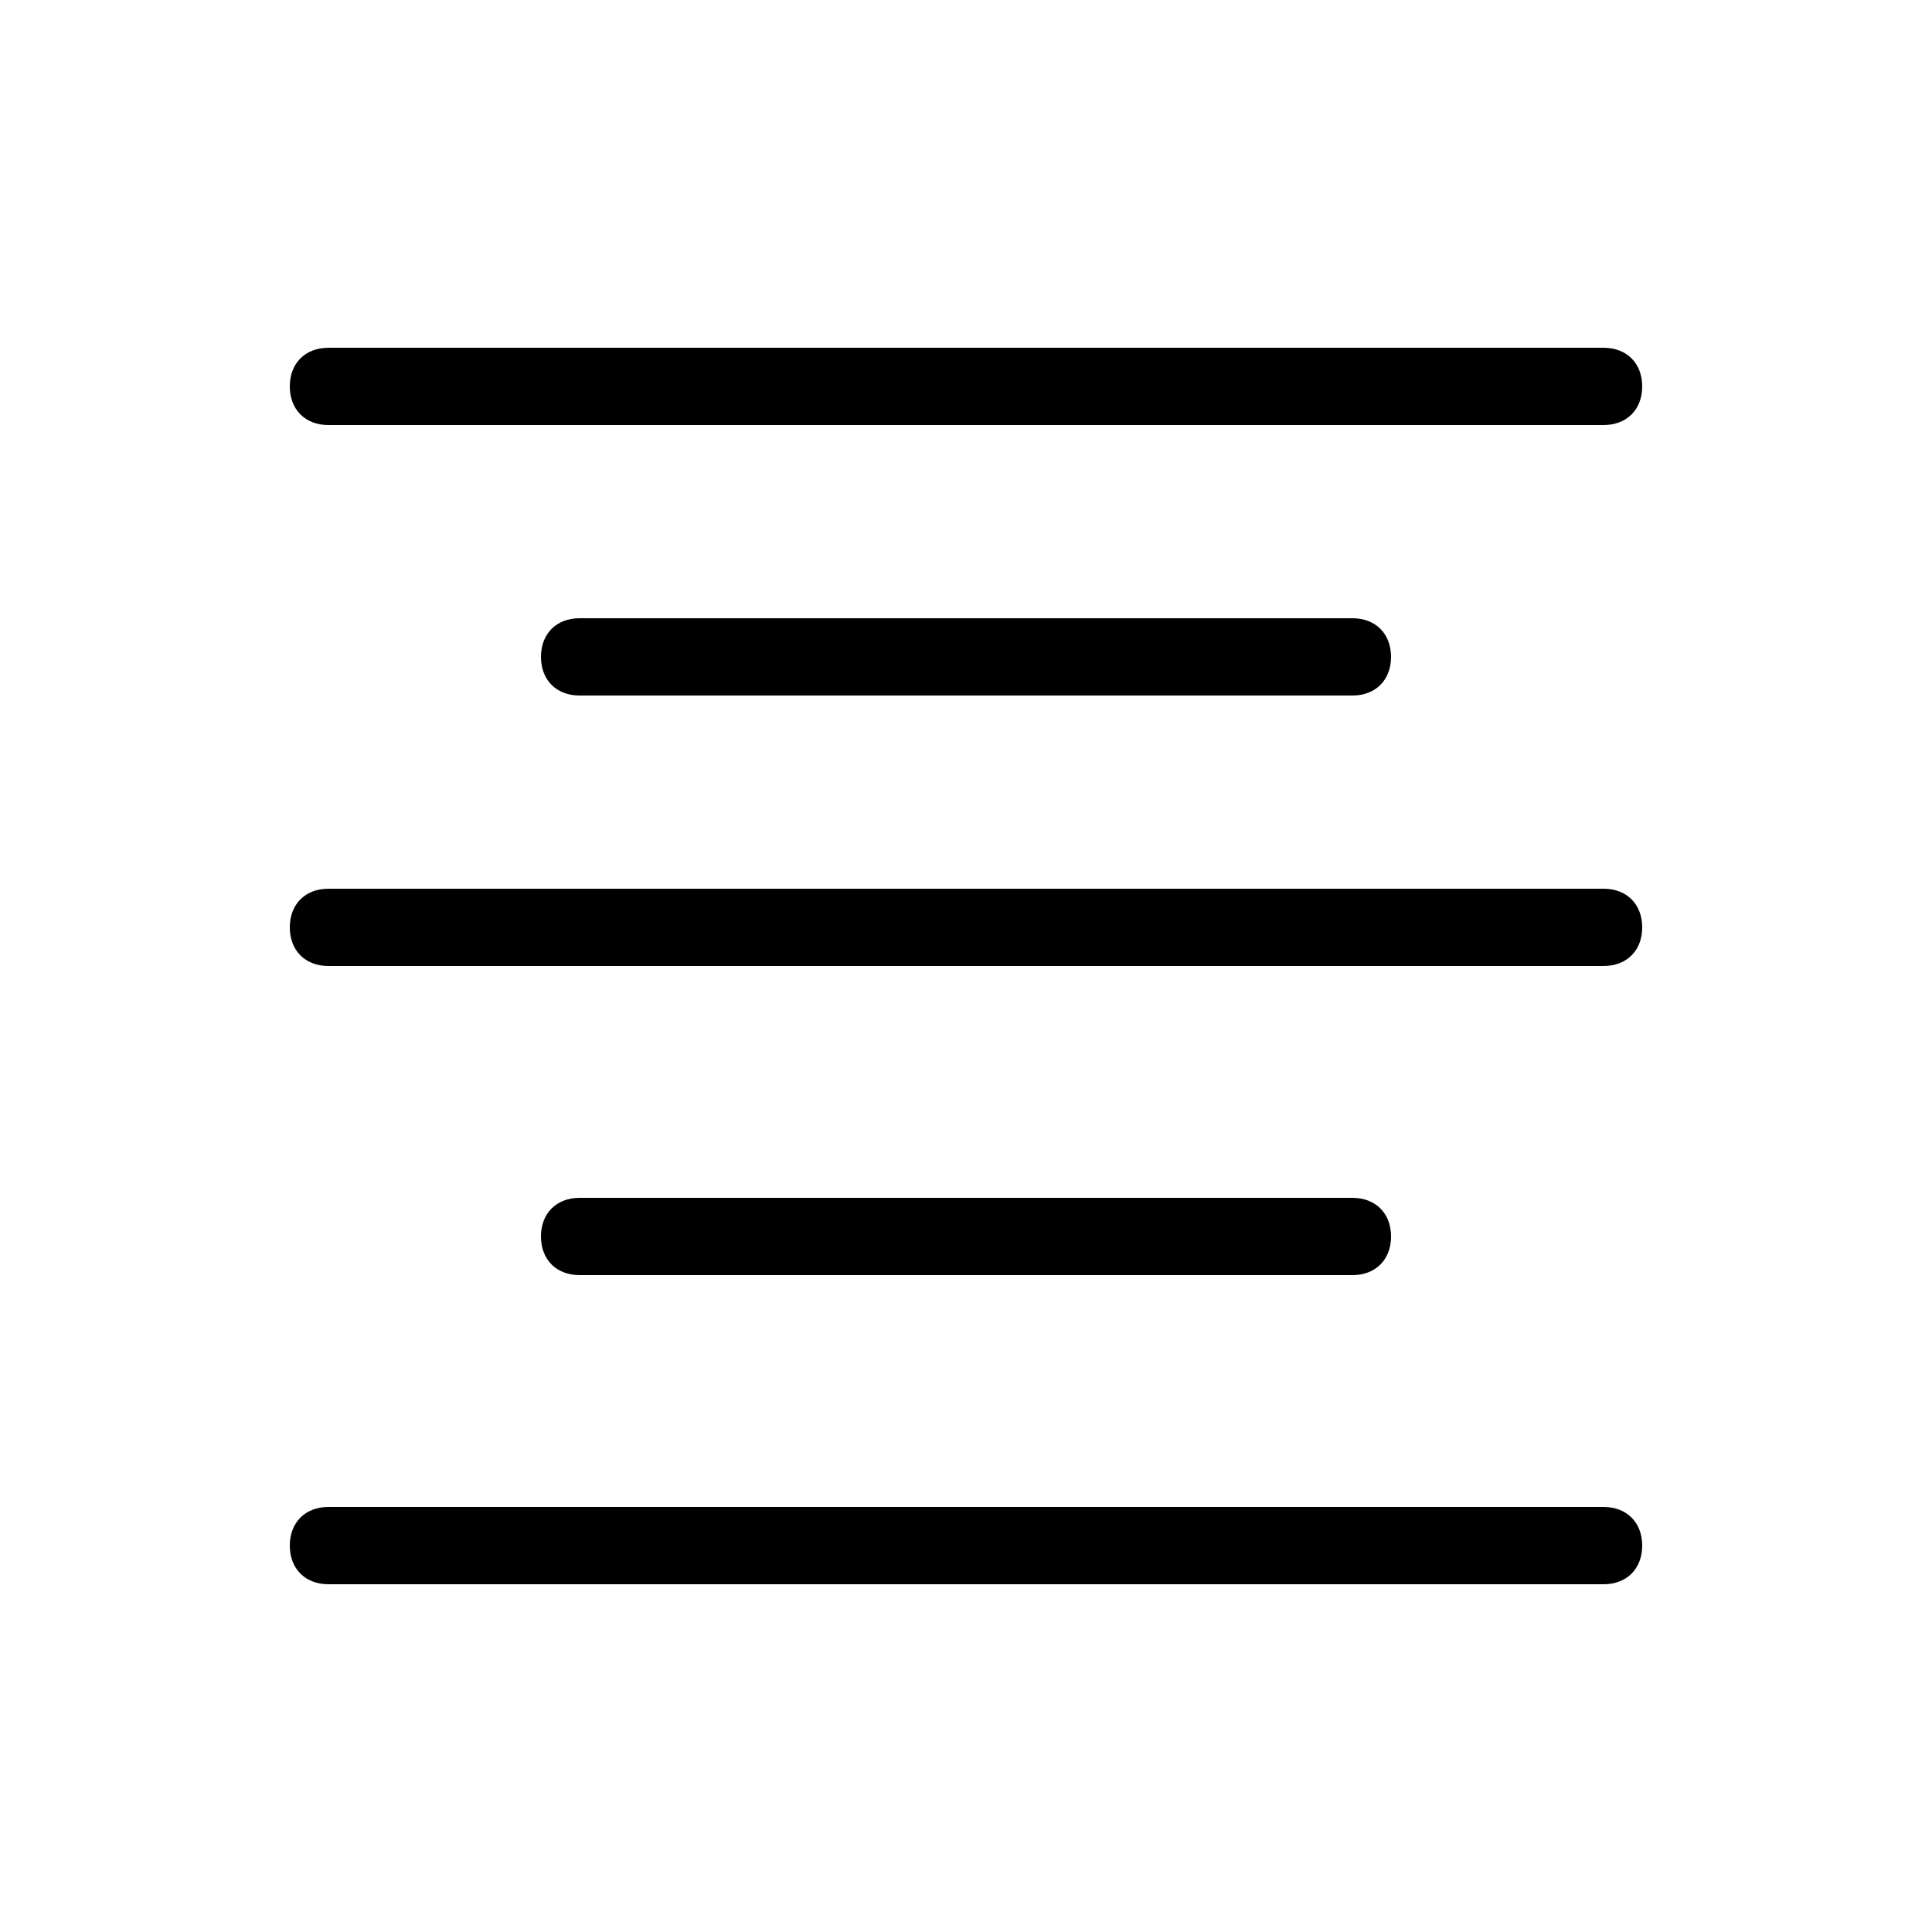 <?xml version="1.0" standalone="no"?><!DOCTYPE svg PUBLIC "-//W3C//DTD SVG 1.1//EN" "http://www.w3.org/Graphics/SVG/1.1/DTD/svg11.dtd"><svg t="1613615863214" class="icon" viewBox="0 0 1024 1024" version="1.1" xmlns="http://www.w3.org/2000/svg" p-id="3158" xmlns:xlink="http://www.w3.org/1999/xlink" width="128" height="128"><defs><style type="text/css"></style></defs><path d="M174.08 225.28c-12.288 0-20.48-8.192-20.48-20.48s8.192-20.48 20.48-20.48h675.84c12.288 0 20.48 8.192 20.48 20.48s-8.192 20.48-20.48 20.48h-675.84z m133.12 143.36c-12.288 0-20.48-8.192-20.48-20.48s8.192-20.48 20.48-20.48h409.6c12.288 0 20.48 8.192 20.48 20.48s-8.192 20.48-20.48 20.48h-409.6z m-133.12 143.36c-12.288 0-20.48-8.192-20.48-20.48s8.192-20.48 20.48-20.48h675.84c12.288 0 20.48 8.192 20.48 20.48s-8.192 20.48-20.48 20.48h-675.84z m133.12 163.84c-12.288 0-20.48-8.192-20.48-20.48s8.192-20.48 20.48-20.48h409.6c12.288 0 20.48 8.192 20.48 20.48s-8.192 20.48-20.48 20.48h-409.6z m-133.12 163.84c-12.288 0-20.48-8.192-20.48-20.48s8.192-20.48 20.48-20.48h675.84c12.288 0 20.48 8.192 20.48 20.48s-8.192 20.48-20.48 20.48h-675.84z" p-id="3159"></path></svg>